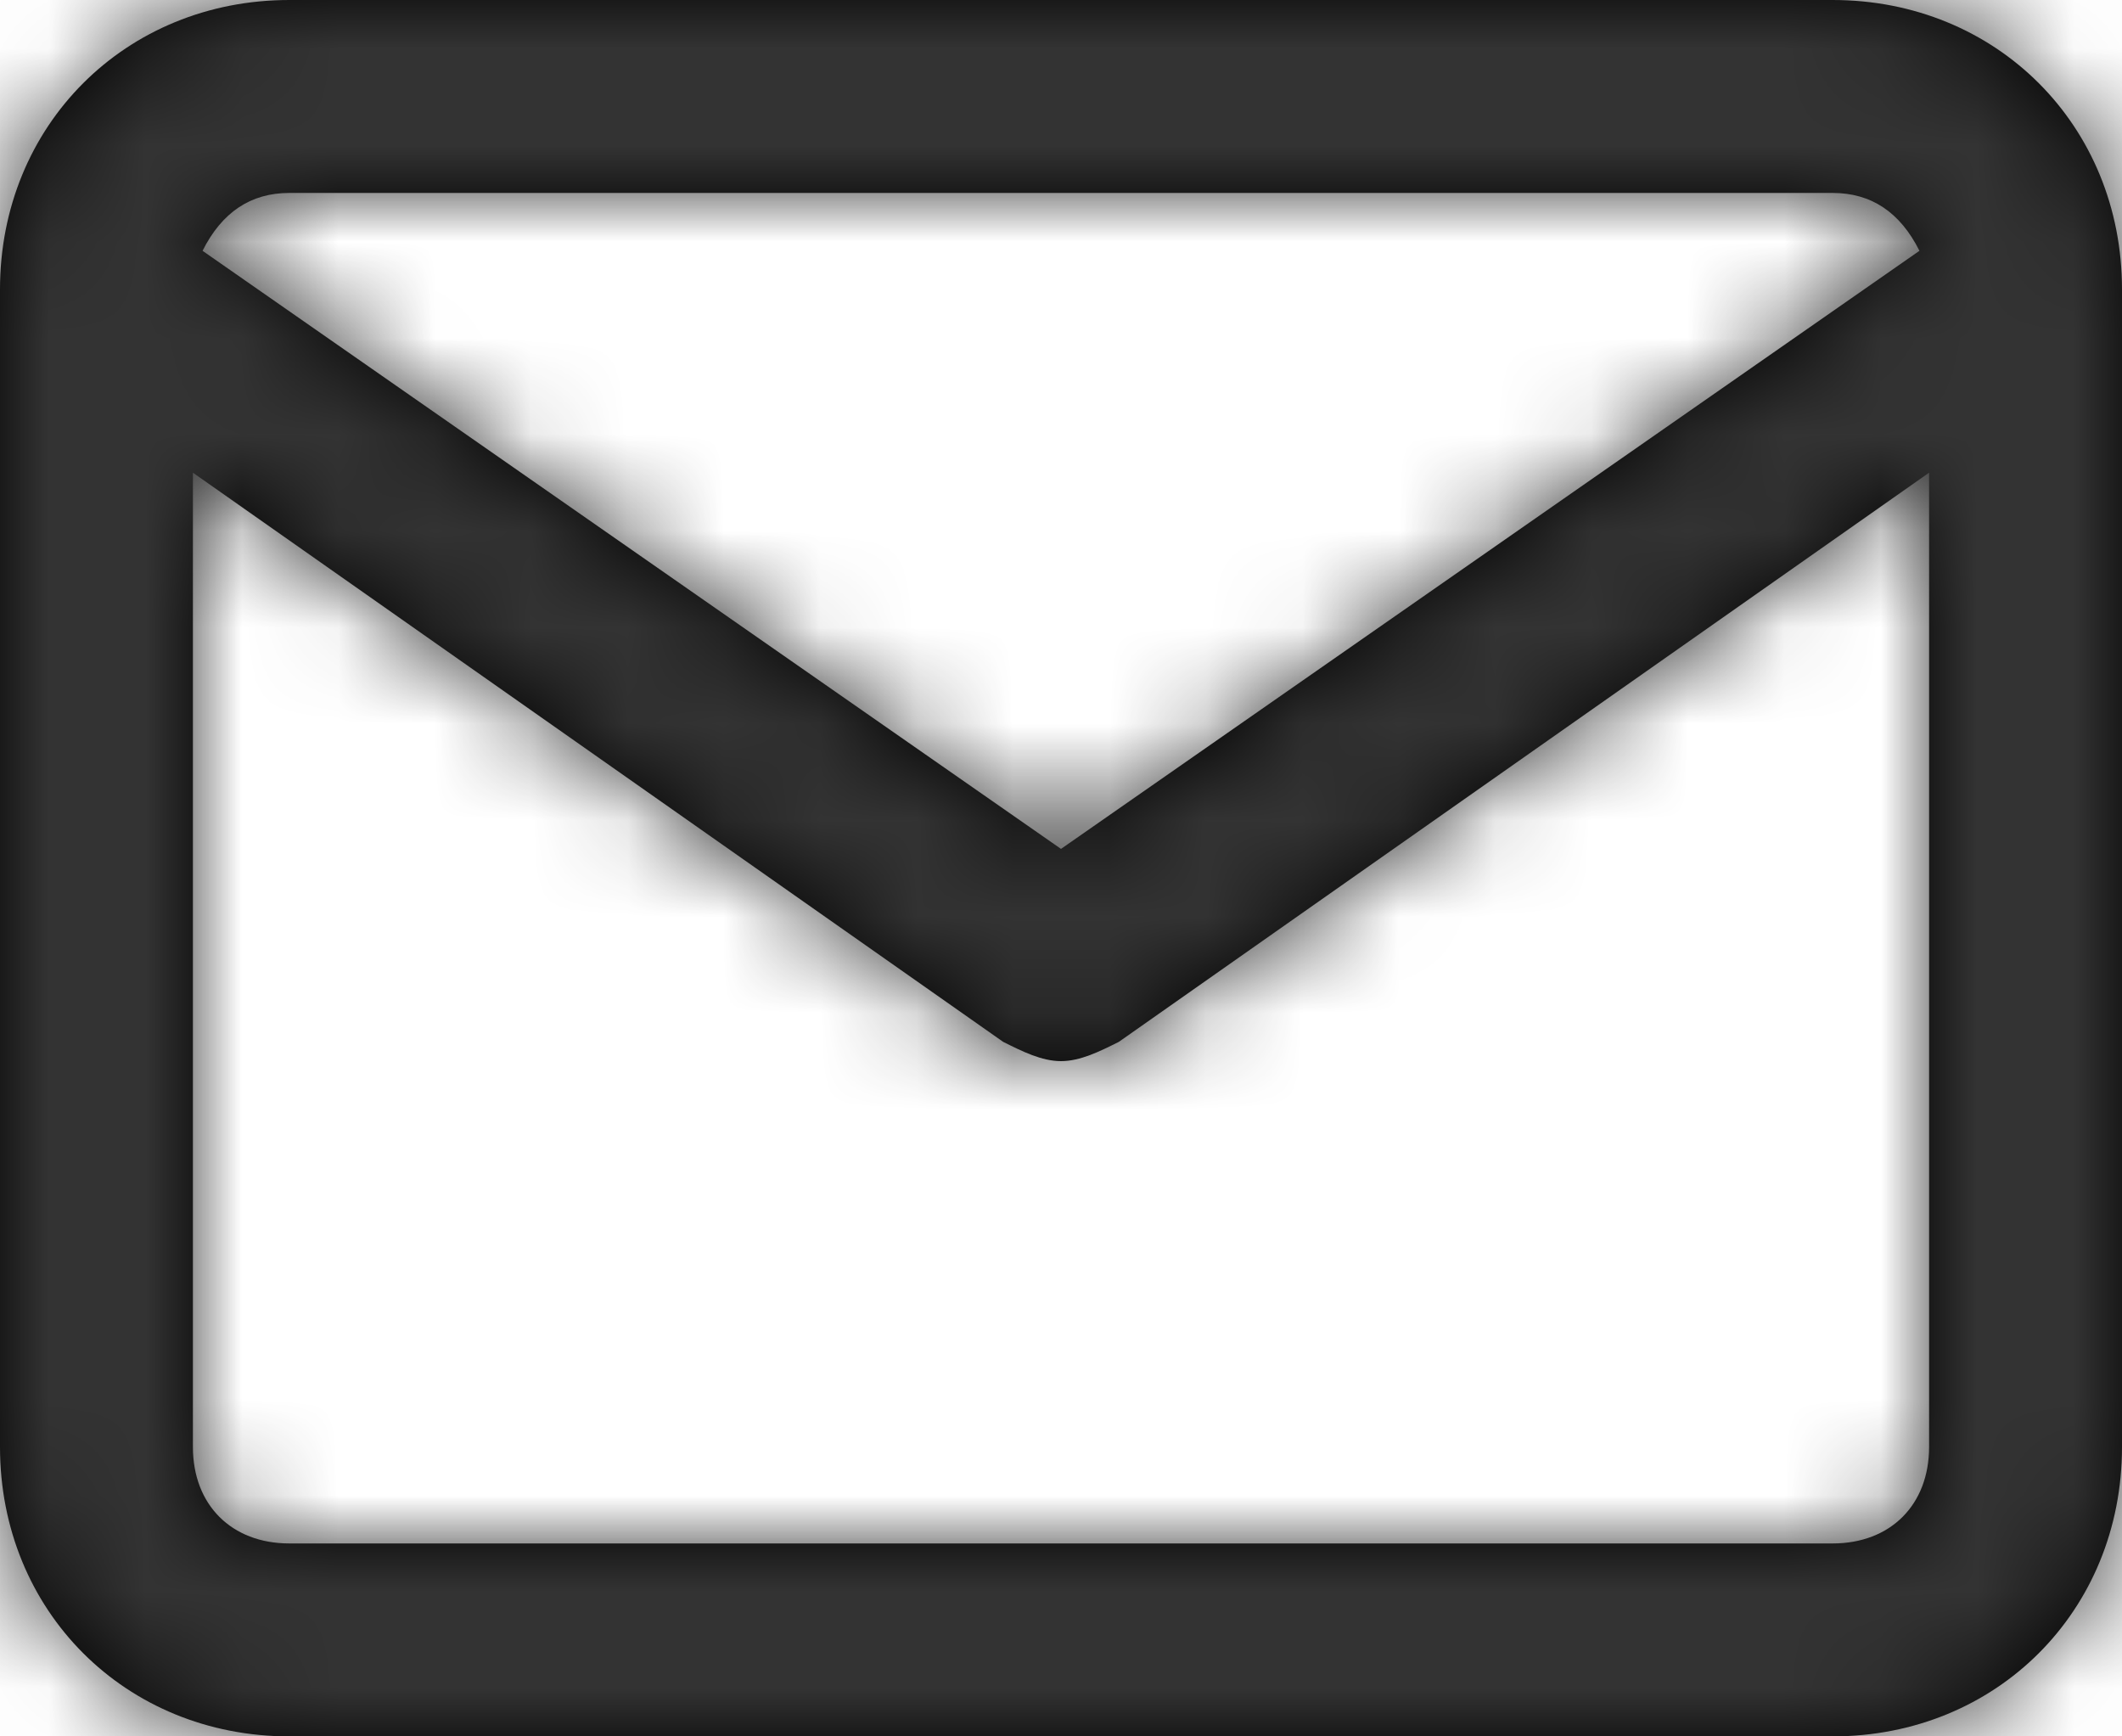 <?xml version="1.0" encoding="UTF-8"?>
<svg width="22px" height="18px" viewBox="0 0 22 18" version="1.1" xmlns="http://www.w3.org/2000/svg" xmlns:xlink="http://www.w3.org/1999/xlink">
    <!-- Generator: Sketch 50.2 (55047) - http://www.bohemiancoding.com/sketch -->
    <title>mail</title>
    <desc>Created with Sketch.</desc>
    <defs>
        <path d="M20,3 L4,3 C2.3,3 1,4.3 1,6 L1,18 C1,19.7 2.3,21 4,21 L20,21 C21.7,21 23,19.7 23,18 L23,6 C23,4.3 21.7,3 20,3 Z M4,5 L20,5 C20.4,5 20.7,5.2 20.9,5.6 L12,11.8 L3.1,5.6 C3.3,5.2 3.6,5 4,5 Z M20,19 L4,19 C3.4,19 3,18.6 3,18 L3,7.9 L11.4,13.8 C11.6,13.9 11.8,14 12,14 C12.2,14 12.4,13.9 12.6,13.8 L21,7.9 L21,18 C21,18.6 20.6,19 20,19 Z" id="path-1"></path>
    </defs>
    <g id="Page-1" stroke="none" stroke-width="1" fill="none" fill-rule="evenodd">
        <g id="Signup-4-Copy-2" transform="translate(-710, -505)">
            <g id="Group-13" transform="translate(487, 230)">
                <g id="Group-11" transform="translate(114, 272)">
                    <g id="icon-/-mail" transform="translate(108, 0)">
                        <mask id="mask-2" fill="white">
                            <use xlink:href="#path-1"></use>
                        </mask>
                        <use id="Mask" fill="#000000" fill-rule="nonzero" xlink:href="#path-1"></use>
                        <g id="color-/-black" mask="url(#mask-2)" fill="#333333" fill-rule="evenodd">
                            <rect id="Shape" x="0" y="0" width="24" height="24"></rect>
                        </g>
                    </g>
                </g>
            </g>
        </g>
    </g>
</svg>